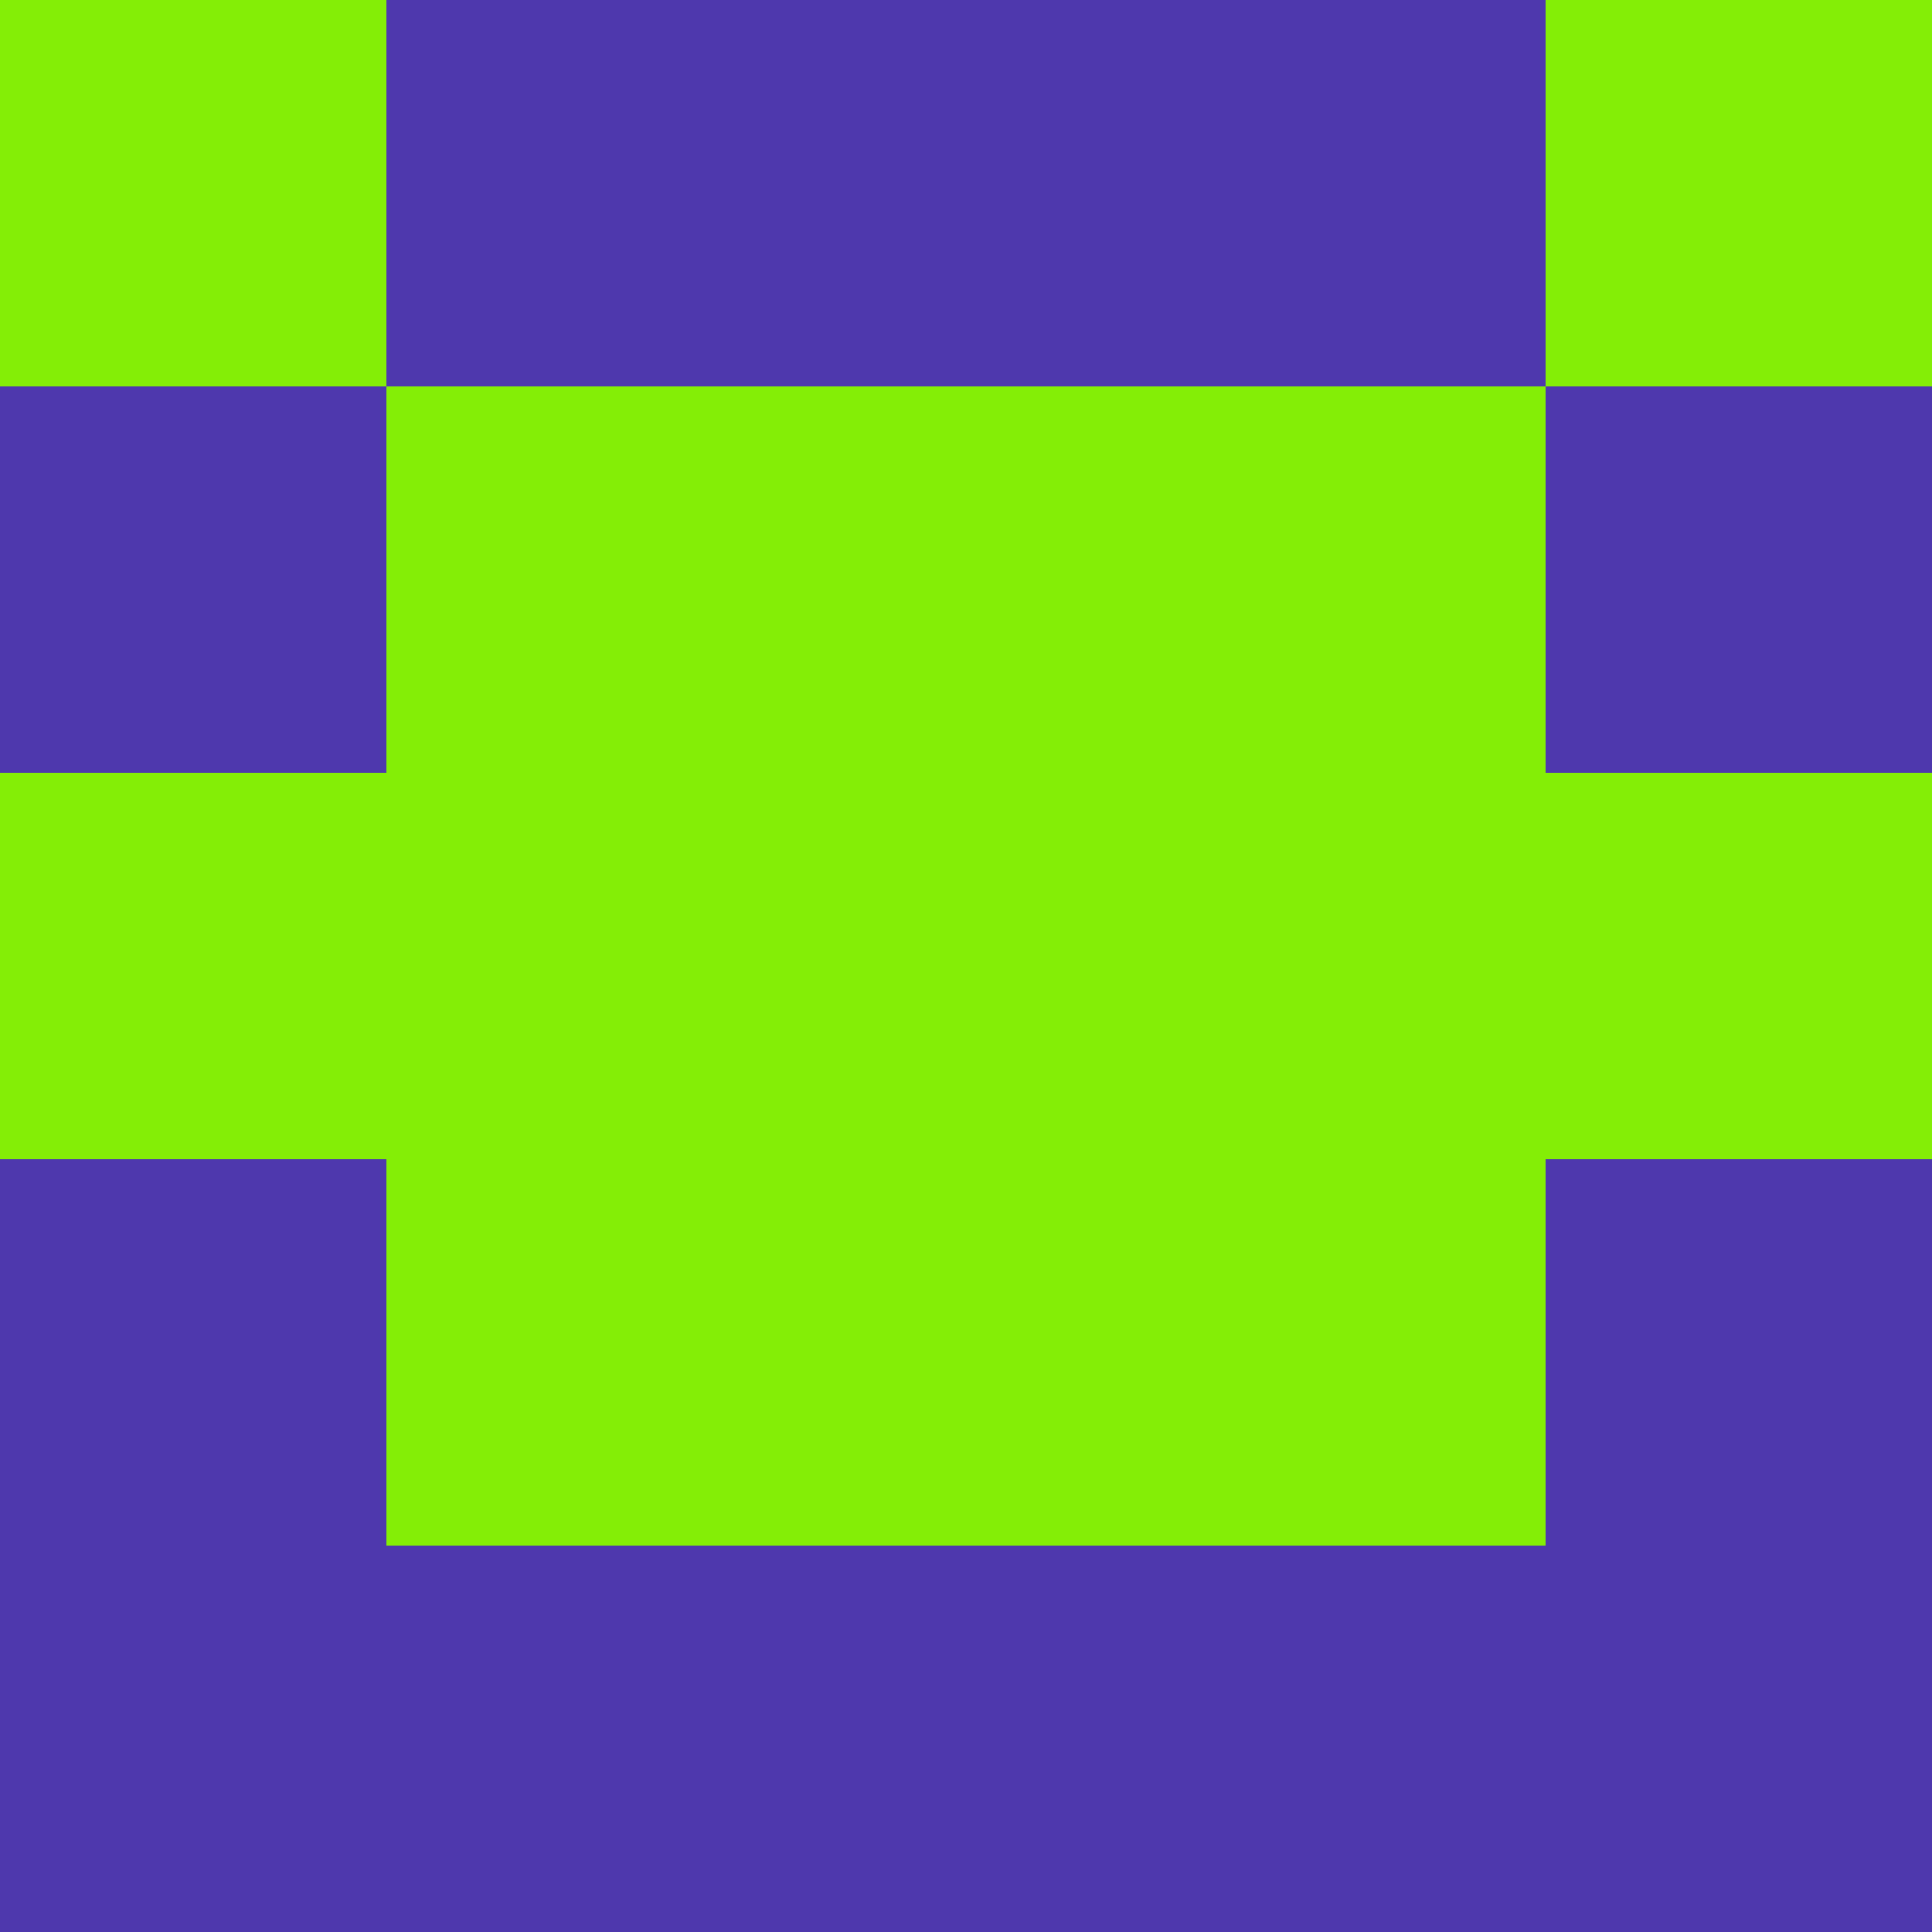 <?xml version="1.0" encoding="utf-8"?>
<!DOCTYPE svg PUBLIC "-//W3C//DTD SVG 20010904//EN"
        "http://www.w3.org/TR/2001/REC-SVG-20010904/DTD/svg10.dtd">

<svg width="400" height="400" viewBox="0 0 5 5"
    xmlns="http://www.w3.org/2000/svg"
    xmlns:xlink="http://www.w3.org/1999/xlink">
            <rect x="0" y="0" width="1" height="1" fill="#84EE06" />
        <rect x="0" y="1" width="1" height="1" fill="#4E38AD" />
        <rect x="0" y="2" width="1" height="1" fill="#84EE06" />
        <rect x="0" y="3" width="1" height="1" fill="#4E38AD" />
        <rect x="0" y="4" width="1" height="1" fill="#4E38AD" />
                <rect x="1" y="0" width="1" height="1" fill="#4E38AD" />
        <rect x="1" y="1" width="1" height="1" fill="#84EE06" />
        <rect x="1" y="2" width="1" height="1" fill="#84EE06" />
        <rect x="1" y="3" width="1" height="1" fill="#84EE06" />
        <rect x="1" y="4" width="1" height="1" fill="#4E38AD" />
                <rect x="2" y="0" width="1" height="1" fill="#4E38AD" />
        <rect x="2" y="1" width="1" height="1" fill="#84EE06" />
        <rect x="2" y="2" width="1" height="1" fill="#84EE06" />
        <rect x="2" y="3" width="1" height="1" fill="#84EE06" />
        <rect x="2" y="4" width="1" height="1" fill="#4E38AD" />
                <rect x="3" y="0" width="1" height="1" fill="#4E38AD" />
        <rect x="3" y="1" width="1" height="1" fill="#84EE06" />
        <rect x="3" y="2" width="1" height="1" fill="#84EE06" />
        <rect x="3" y="3" width="1" height="1" fill="#84EE06" />
        <rect x="3" y="4" width="1" height="1" fill="#4E38AD" />
                <rect x="4" y="0" width="1" height="1" fill="#84EE06" />
        <rect x="4" y="1" width="1" height="1" fill="#4E38AD" />
        <rect x="4" y="2" width="1" height="1" fill="#84EE06" />
        <rect x="4" y="3" width="1" height="1" fill="#4E38AD" />
        <rect x="4" y="4" width="1" height="1" fill="#4E38AD" />
        
</svg>



